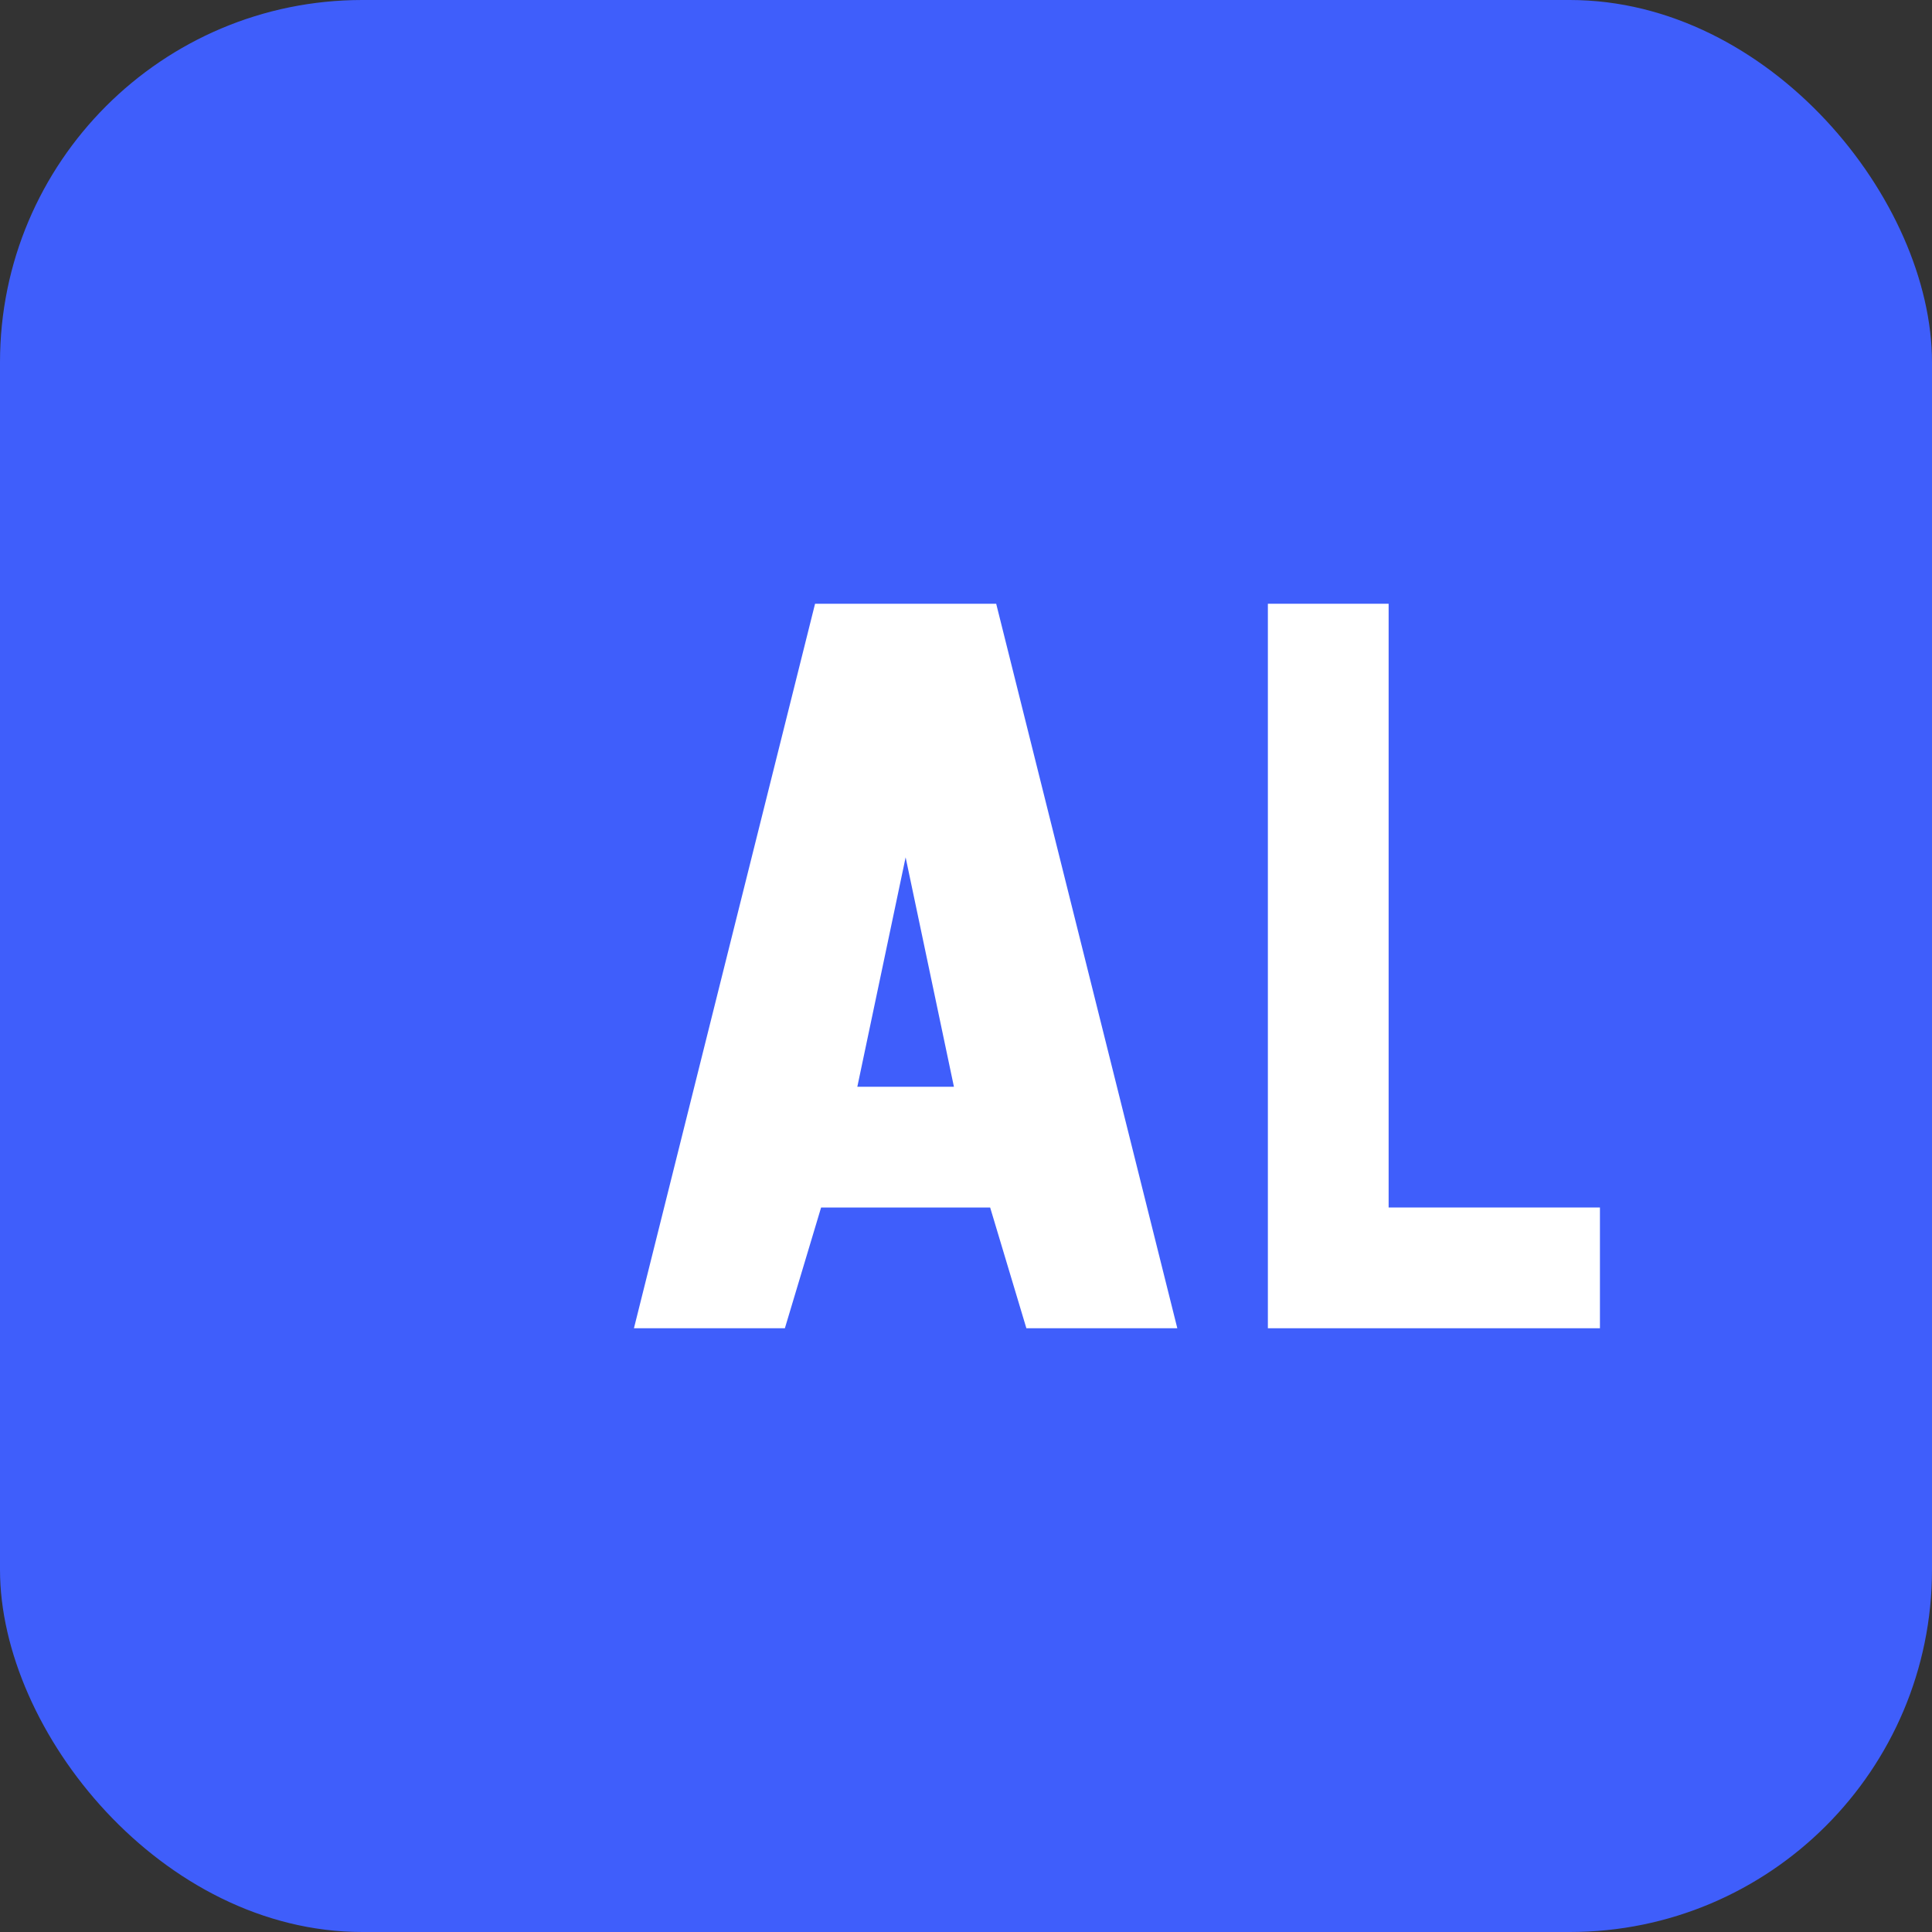<svg xmlns="http://www.w3.org/2000/svg" width="32" height="32" viewBox="0 0 32 32">
  <rect x="0" y="0" width="32" height="32" fill="#333333" stroke="none"/>
  <!-- Rounded square background -->
  <rect width="32" height="32" rx="6" fill="#3F5EFB" />
  
  <!-- "AI" text using paths instead of text element for better compatibility -->
  <path d="M10.5 22L13.5 10H16.5L19.5 22H17L16.4 20H13.6L13 22H10.5ZM14.2 18H15.8L15 14.2L14.2 18Z" fill="white"/>
  <path d="M21 22V10H23V20H26.5V22H21Z" fill="white"/>
</svg>
